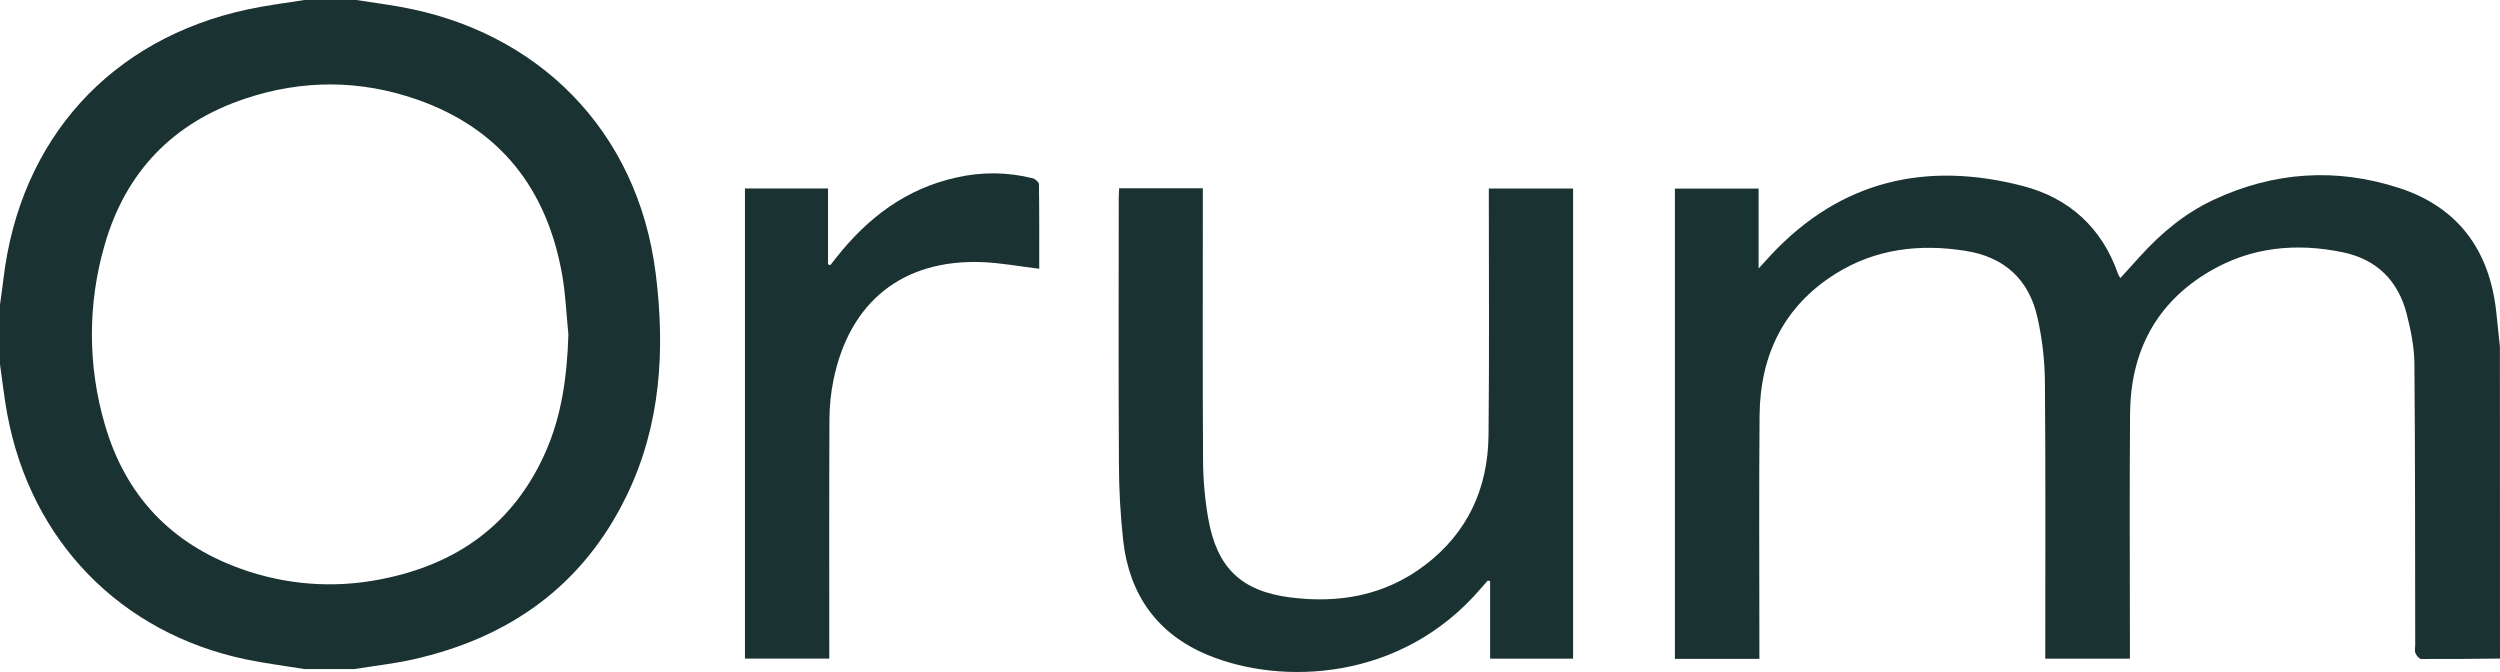 <?xml version="1.0" ?>
<svg xmlns="http://www.w3.org/2000/svg" viewBox="0 0 297.62 80">
	<defs>
		<style>
      .cls-1 {
        fill: #1a3231;
        fill-rule: evenodd;
      }
    </style>
	</defs>
	<!-- Generator: Adobe Illustrator 28.6.0, SVG Export Plug-In . SVG Version: 1.2.0 Build 709)  -->
	<g>
		<g id="Layer_1">
			<g>
				<path class="cls-1" d="M47.632.812c-1.73-.307-3.473-.543-5.21-.812h-6.186c-2.241.362-4.512.638-6.722,1.112C13.188,4.607,2.386,16.536.411,33.198c-.122,1.024-.274,2.045-.411,3.066v7.119c.285,1.971.503,3.956.863,5.914,2.798,15.095,13.47,26.072,28.428,29.205,2.305.478,4.629.767,6.945,1.146h5.965c2.314-.374,4.665-.63,6.954-1.142,11.465-2.563,20.263-8.772,25.469-19.547,4.045-8.379,4.578-17.311,3.436-26.399C75.914,15.404,63.903,3.688,47.632.812ZM64.9,53.92c-3.825,8.565-10.606,13.315-19.605,15.049-5.59,1.108-11.373.661-16.729-1.295-8.226-2.977-13.659-8.71-16.089-17.149-2.044-6.983-2.048-14.411-.011-21.396,2.505-8.701,8.153-14.517,16.699-17.378,6.85-2.296,13.772-2.272,20.58.133,9.825,3.471,15.393,10.644,17.183,20.858.409,2.325.499,4.708.738,7.066-.15,4.872-.762,9.638-2.766,14.112Z"/>
				<path class="cls-1" d="M297.62,78.403l-.011-37.141c-.139-1.395-.286-2.79-.441-4.185-.806-7.308-4.548-12.403-11.514-14.683-7.507-2.459-14.958-1.965-22.147,1.401-3.413,1.6-6.272,3.987-8.796,6.786-.74.83-1.497,1.653-2.286,2.523-.096-.142-.183-.291-.258-.445-1.921-5.562-5.855-9.095-11.38-10.526-11.424-2.954-21.578-.687-29.894,8.154-.429.467-.87.948-1.534,1.678v-9.516h-9.965v55.985h10.058v-1.368c0-9.197-.06-18.395.022-27.588.064-7.21,2.892-13.046,9.079-16.908,4.748-2.961,9.985-3.567,15.426-2.71,4.652.732,7.61,3.428,8.602,8.052.528,2.379.815,4.806.86,7.243.093,10.642.046,21.283.046,31.924v1.335h10.076v-1.484c0-9.231-.058-18.466.017-27.696.061-7.389,3.114-13.207,9.522-16.956,4.918-2.879,10.287-3.392,15.811-2.244,4.021.838,6.586,3.368,7.601,7.341.492,1.925.899,3.932.917,5.907.096,11.158.079,22.32.096,33.479,0,.334-.09.701.029.99.12.289.446.699.683.699,3.128.02,6.255-.02,9.381-.047h0Z"/>
				<path class="cls-1" d="M177.242,23.844c-.004,9.345.068,18.689-.037,28.033-.081,6.283-2.489,11.533-7.535,15.378-4.79,3.655-10.281,4.612-16.108,3.86-5.827-.752-8.686-3.542-9.722-9.38-.4-2.294-.608-4.619-.618-6.948-.064-9.943-.027-19.879-.027-29.812v-2.559h-9.96c-.02.418-.051.781-.051,1.144-.002,10.49-.04,20.979.022,31.469-.002,3.149.172,6.296.52,9.425.751,6.398,4.083,11.041,10.049,13.518,8.721,3.628,23.082,3.186,32.584-7.994.249-.294.51-.581.765-.872l.272.082v9.229h9.877V22.443h-10.031v1.401Z"/>
				<path class="cls-1" d="M122.951,21.225c-2.974-.749-6.082-.782-9.072-.096-6.003,1.315-10.586,4.795-14.329,9.547l-.704.89-.27-.105v-9.026h-9.892v55.969h10.04v-1.412c0-9.042-.022-18.086.02-27.127.009-1.554.17-3.103.479-4.626,1.916-9.371,8.317-14.43,17.791-14.029,2.192.093,4.369.503,6.704.785,0-3.33.016-6.699-.033-10.063-.004-.247-.438-.632-.734-.707Z"/>
			</g>
		</g>
	</g>
</svg>